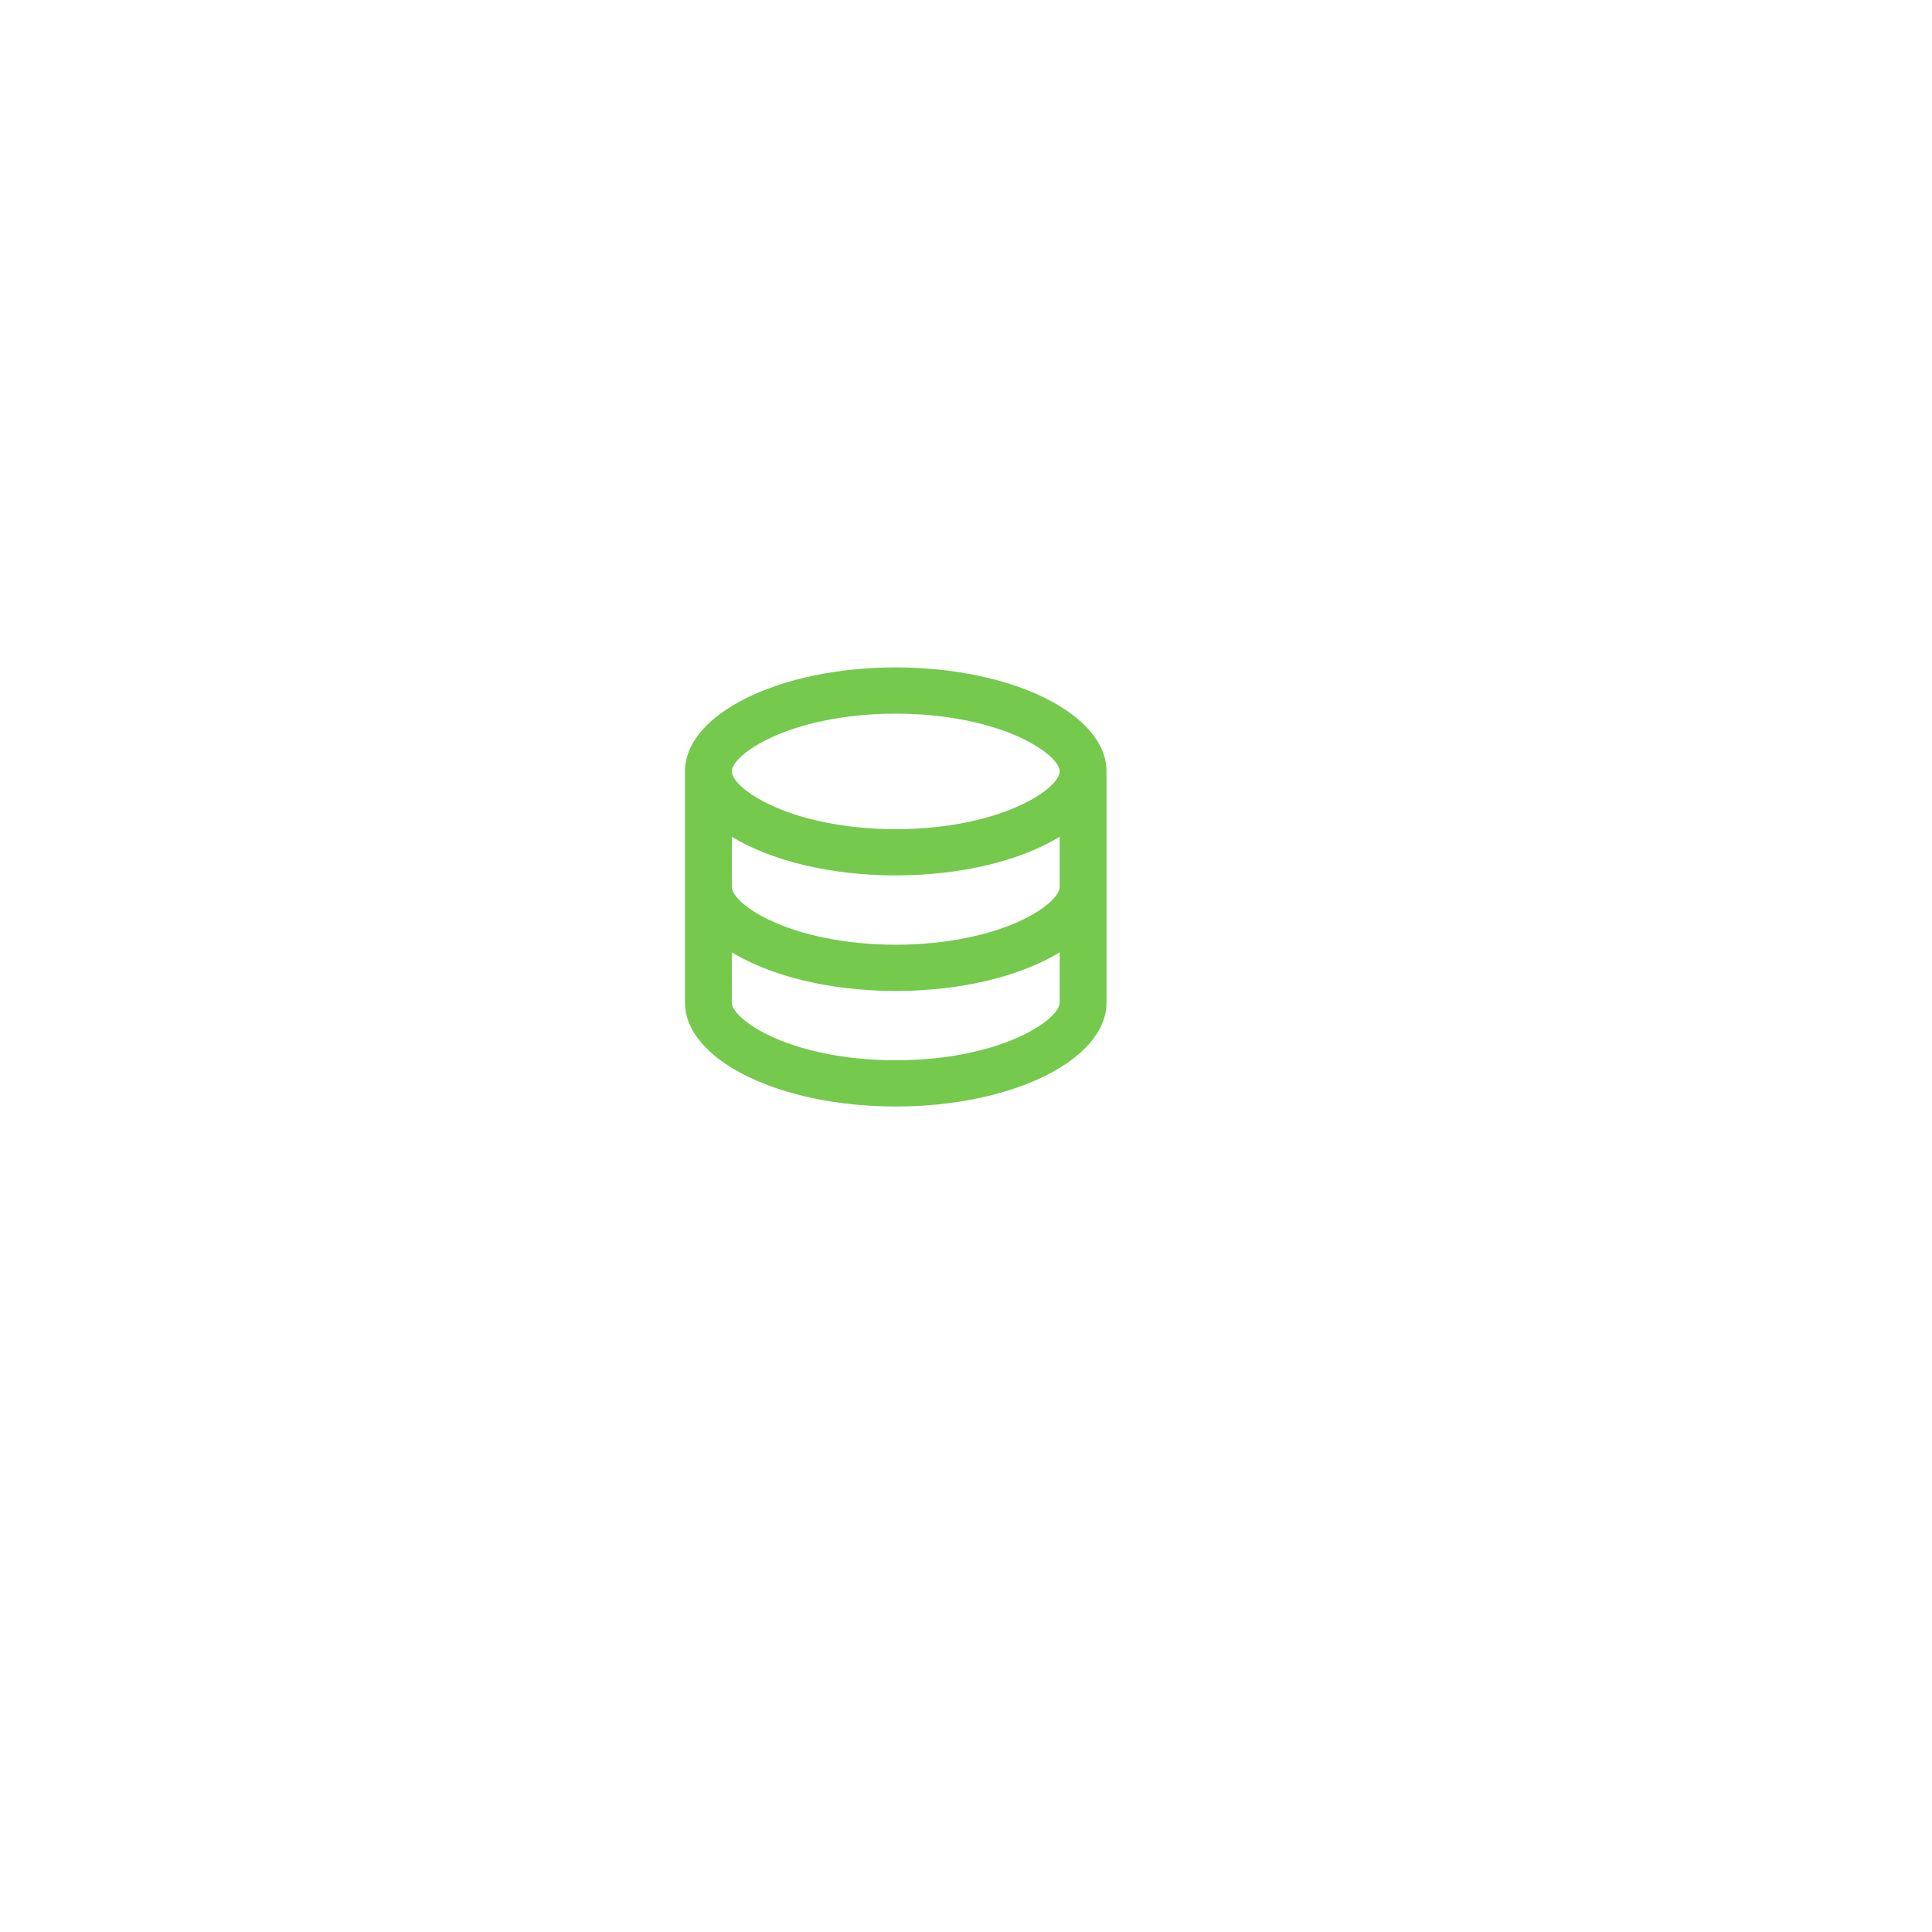 <svg width="110" height="110" viewBox="0 0 110 110" fill="none" xmlns="http://www.w3.org/2000/svg">
<g filter="url(#filter0_d_1622_3154)">
<rect x="26" y="26" width="50" height="50" rx="25" fill="white"/>
</g>
<path d="M41.667 50.5C41.667 50.912 42.281 51.629 43.707 52.333C45.552 53.243 48.169 53.789 51 53.789C53.831 53.789 56.448 53.243 58.293 52.333C59.719 51.629 60.333 50.912 60.333 50.5V47.643C58.133 48.986 54.769 49.842 51 49.842C47.231 49.842 43.867 48.984 41.667 47.643V50.5ZM60.333 54.222C58.133 55.565 54.769 56.421 51 56.421C47.231 56.421 43.867 55.563 41.667 54.222V57.079C41.667 57.491 42.281 58.208 43.707 58.912C45.552 59.822 48.169 60.368 51 60.368C53.831 60.368 56.448 59.822 58.293 58.912C59.719 58.208 60.333 57.491 60.333 57.079V54.222ZM39 57.079V43.921C39 40.651 44.373 38 51 38C57.627 38 63 40.651 63 43.921V57.079C63 60.349 57.627 63 51 63C44.373 63 39 60.349 39 57.079ZM51 47.211C53.831 47.211 56.448 46.664 58.293 45.754C59.719 45.05 60.333 44.333 60.333 43.921C60.333 43.509 59.719 42.792 58.293 42.088C56.448 41.178 53.831 40.632 51 40.632C48.169 40.632 45.552 41.178 43.707 42.088C42.281 42.792 41.667 43.509 41.667 43.921C41.667 44.333 42.281 45.05 43.707 45.754C45.552 46.664 48.169 47.211 51 47.211Z" fill="#75C94D"/>
<defs>
<filter id="filter0_d_1622_3154" x="0" y="0" width="110" height="110" filterUnits="userSpaceOnUse" color-interpolation-filters="sRGB">
<feFlood flood-opacity="0" result="BackgroundImageFix"/>
<feColorMatrix in="SourceAlpha" type="matrix" values="0 0 0 0 0 0 0 0 0 0 0 0 0 0 0 0 0 0 127 0" result="hardAlpha"/>
<feOffset dx="4" dy="4"/>
<feGaussianBlur stdDeviation="15"/>
<feColorMatrix type="matrix" values="0 0 0 0 0 0 0 0 0 0 0 0 0 0 0 0 0 0 0.03 0"/>
<feBlend mode="normal" in2="BackgroundImageFix" result="effect1_dropShadow_1622_3154"/>
<feBlend mode="normal" in="SourceGraphic" in2="effect1_dropShadow_1622_3154" result="shape"/>
</filter>
</defs>
</svg>
